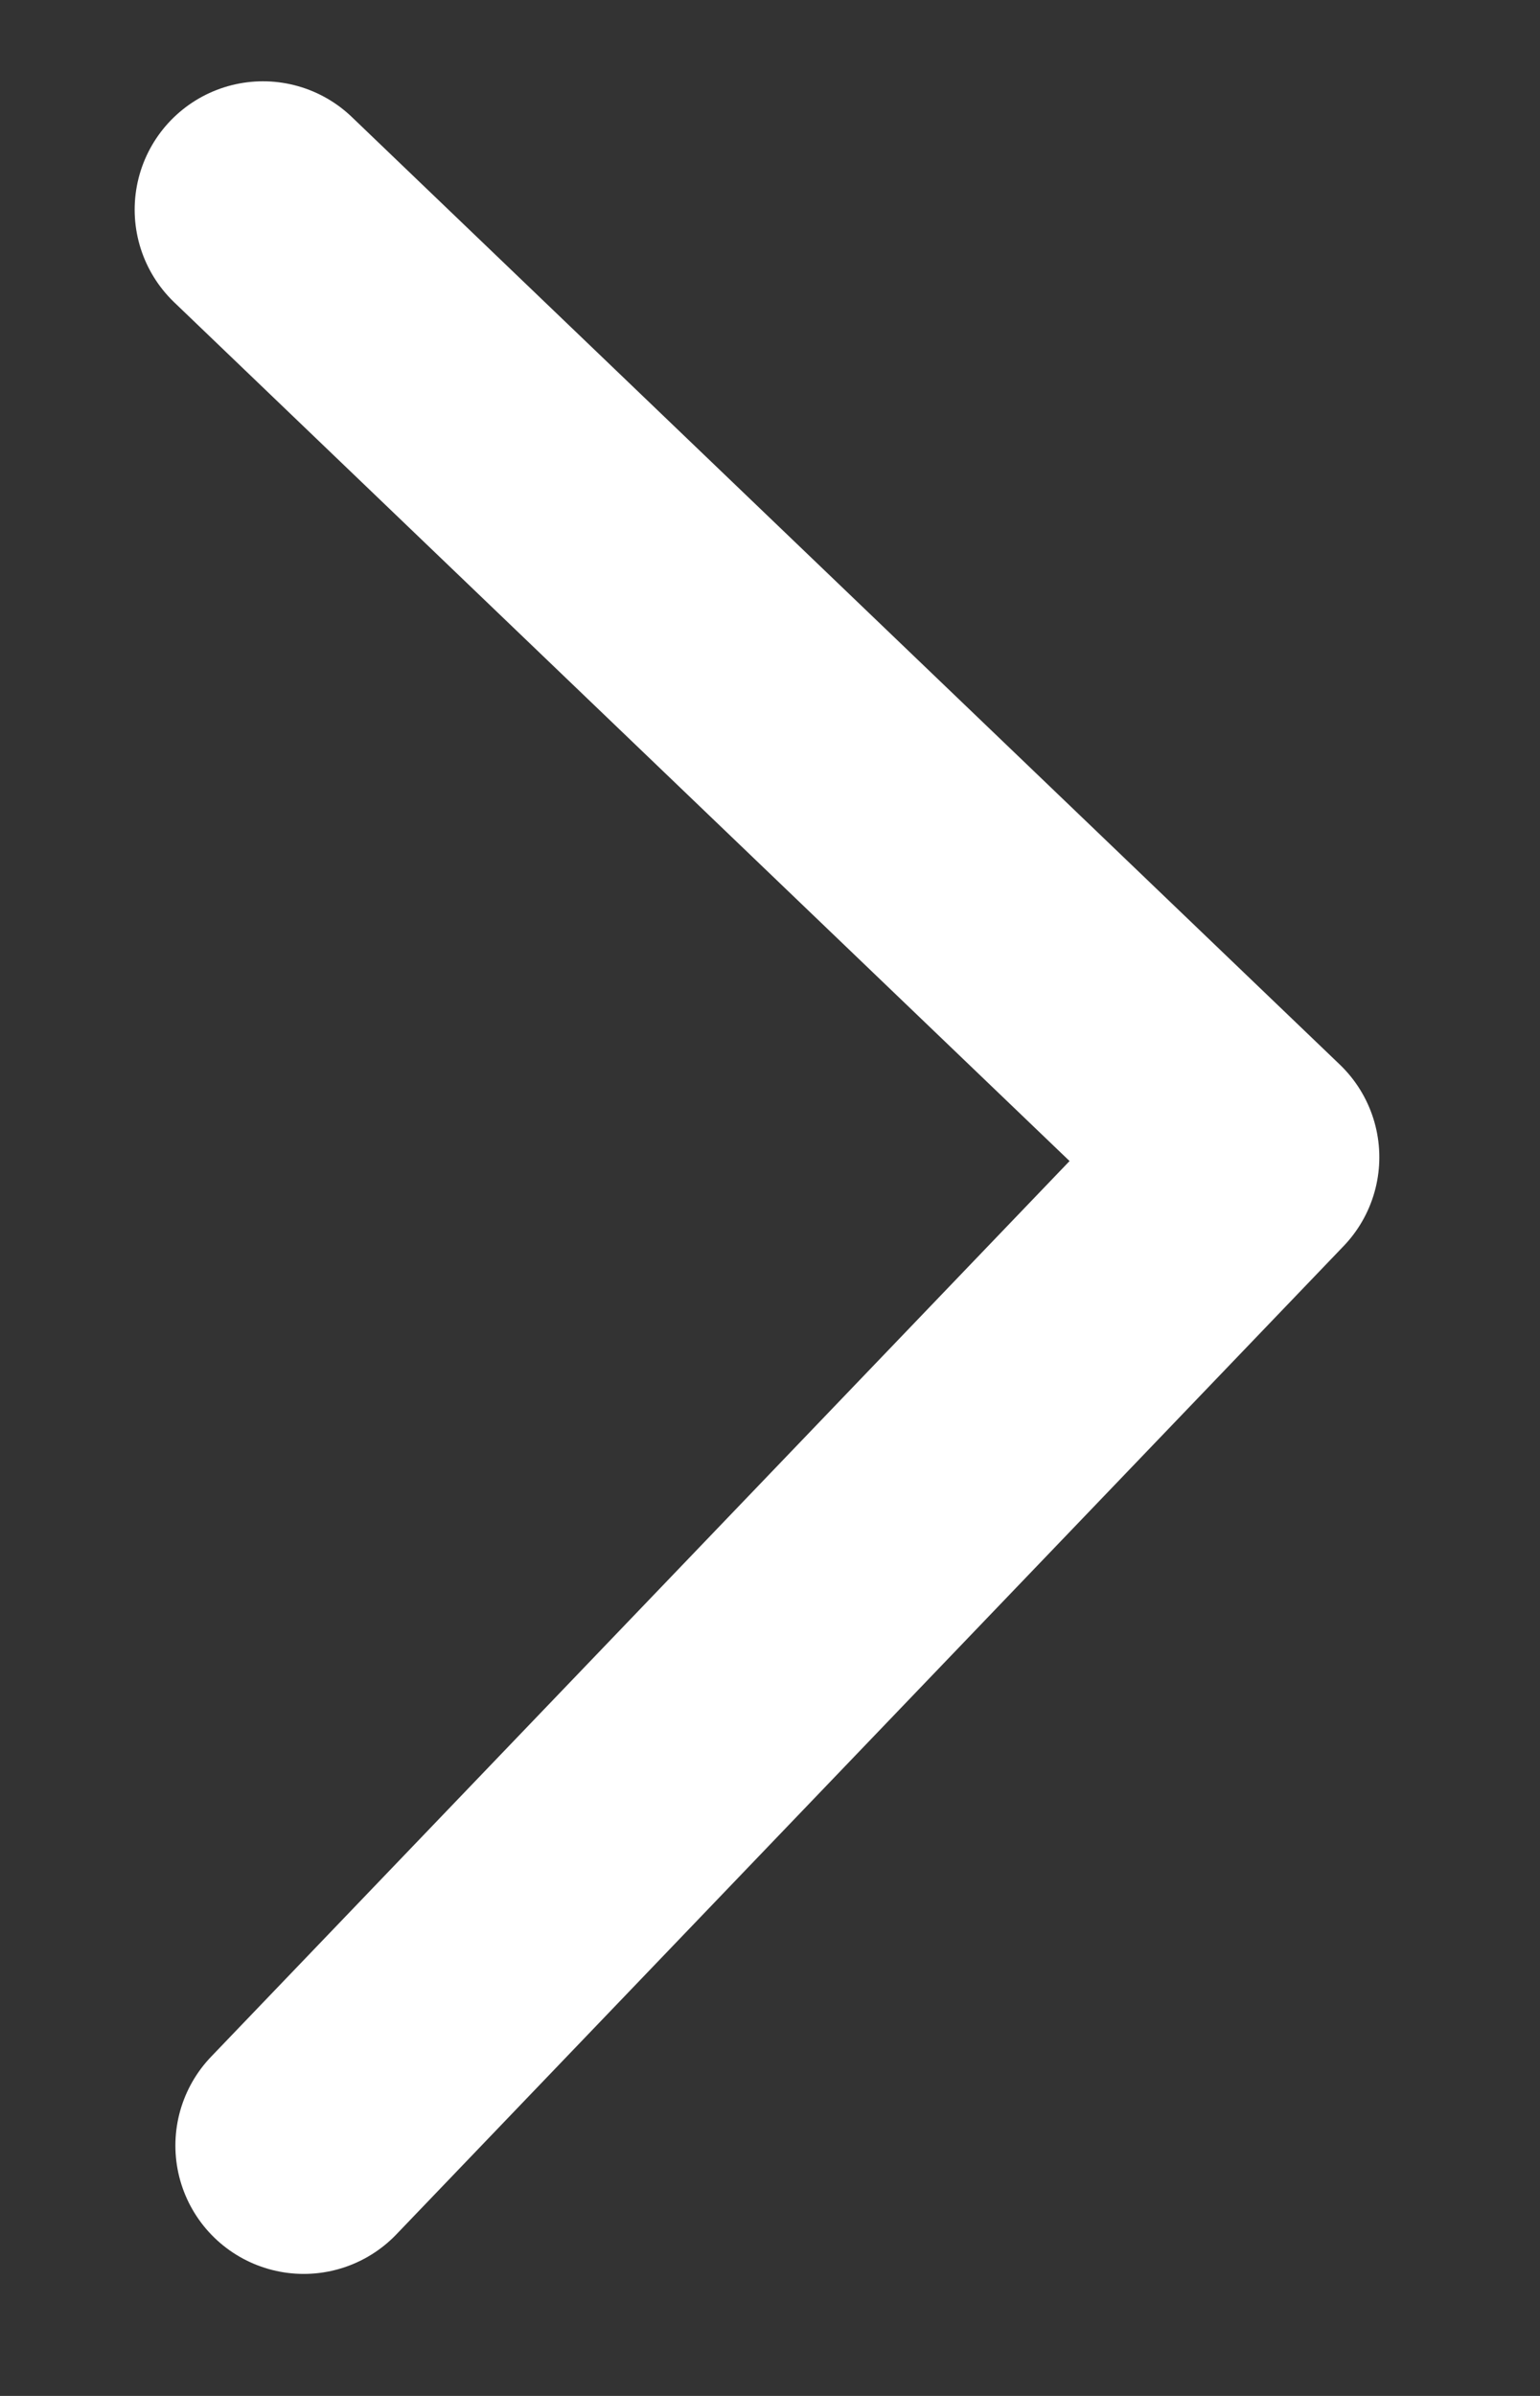 <svg width="9" height="14" viewBox="0 0 9 14" fill="none" xmlns="http://www.w3.org/2000/svg">
<rect x="0" y="0" width="9" height="14" fill="#333333" stroke="none"/>
<path d="M1.537 1.225L7.311 6.762L1.775 12.537" stroke="white" stroke-width="1.5" stroke-linecap="round" stroke-linejoin="round"/>
</svg>
